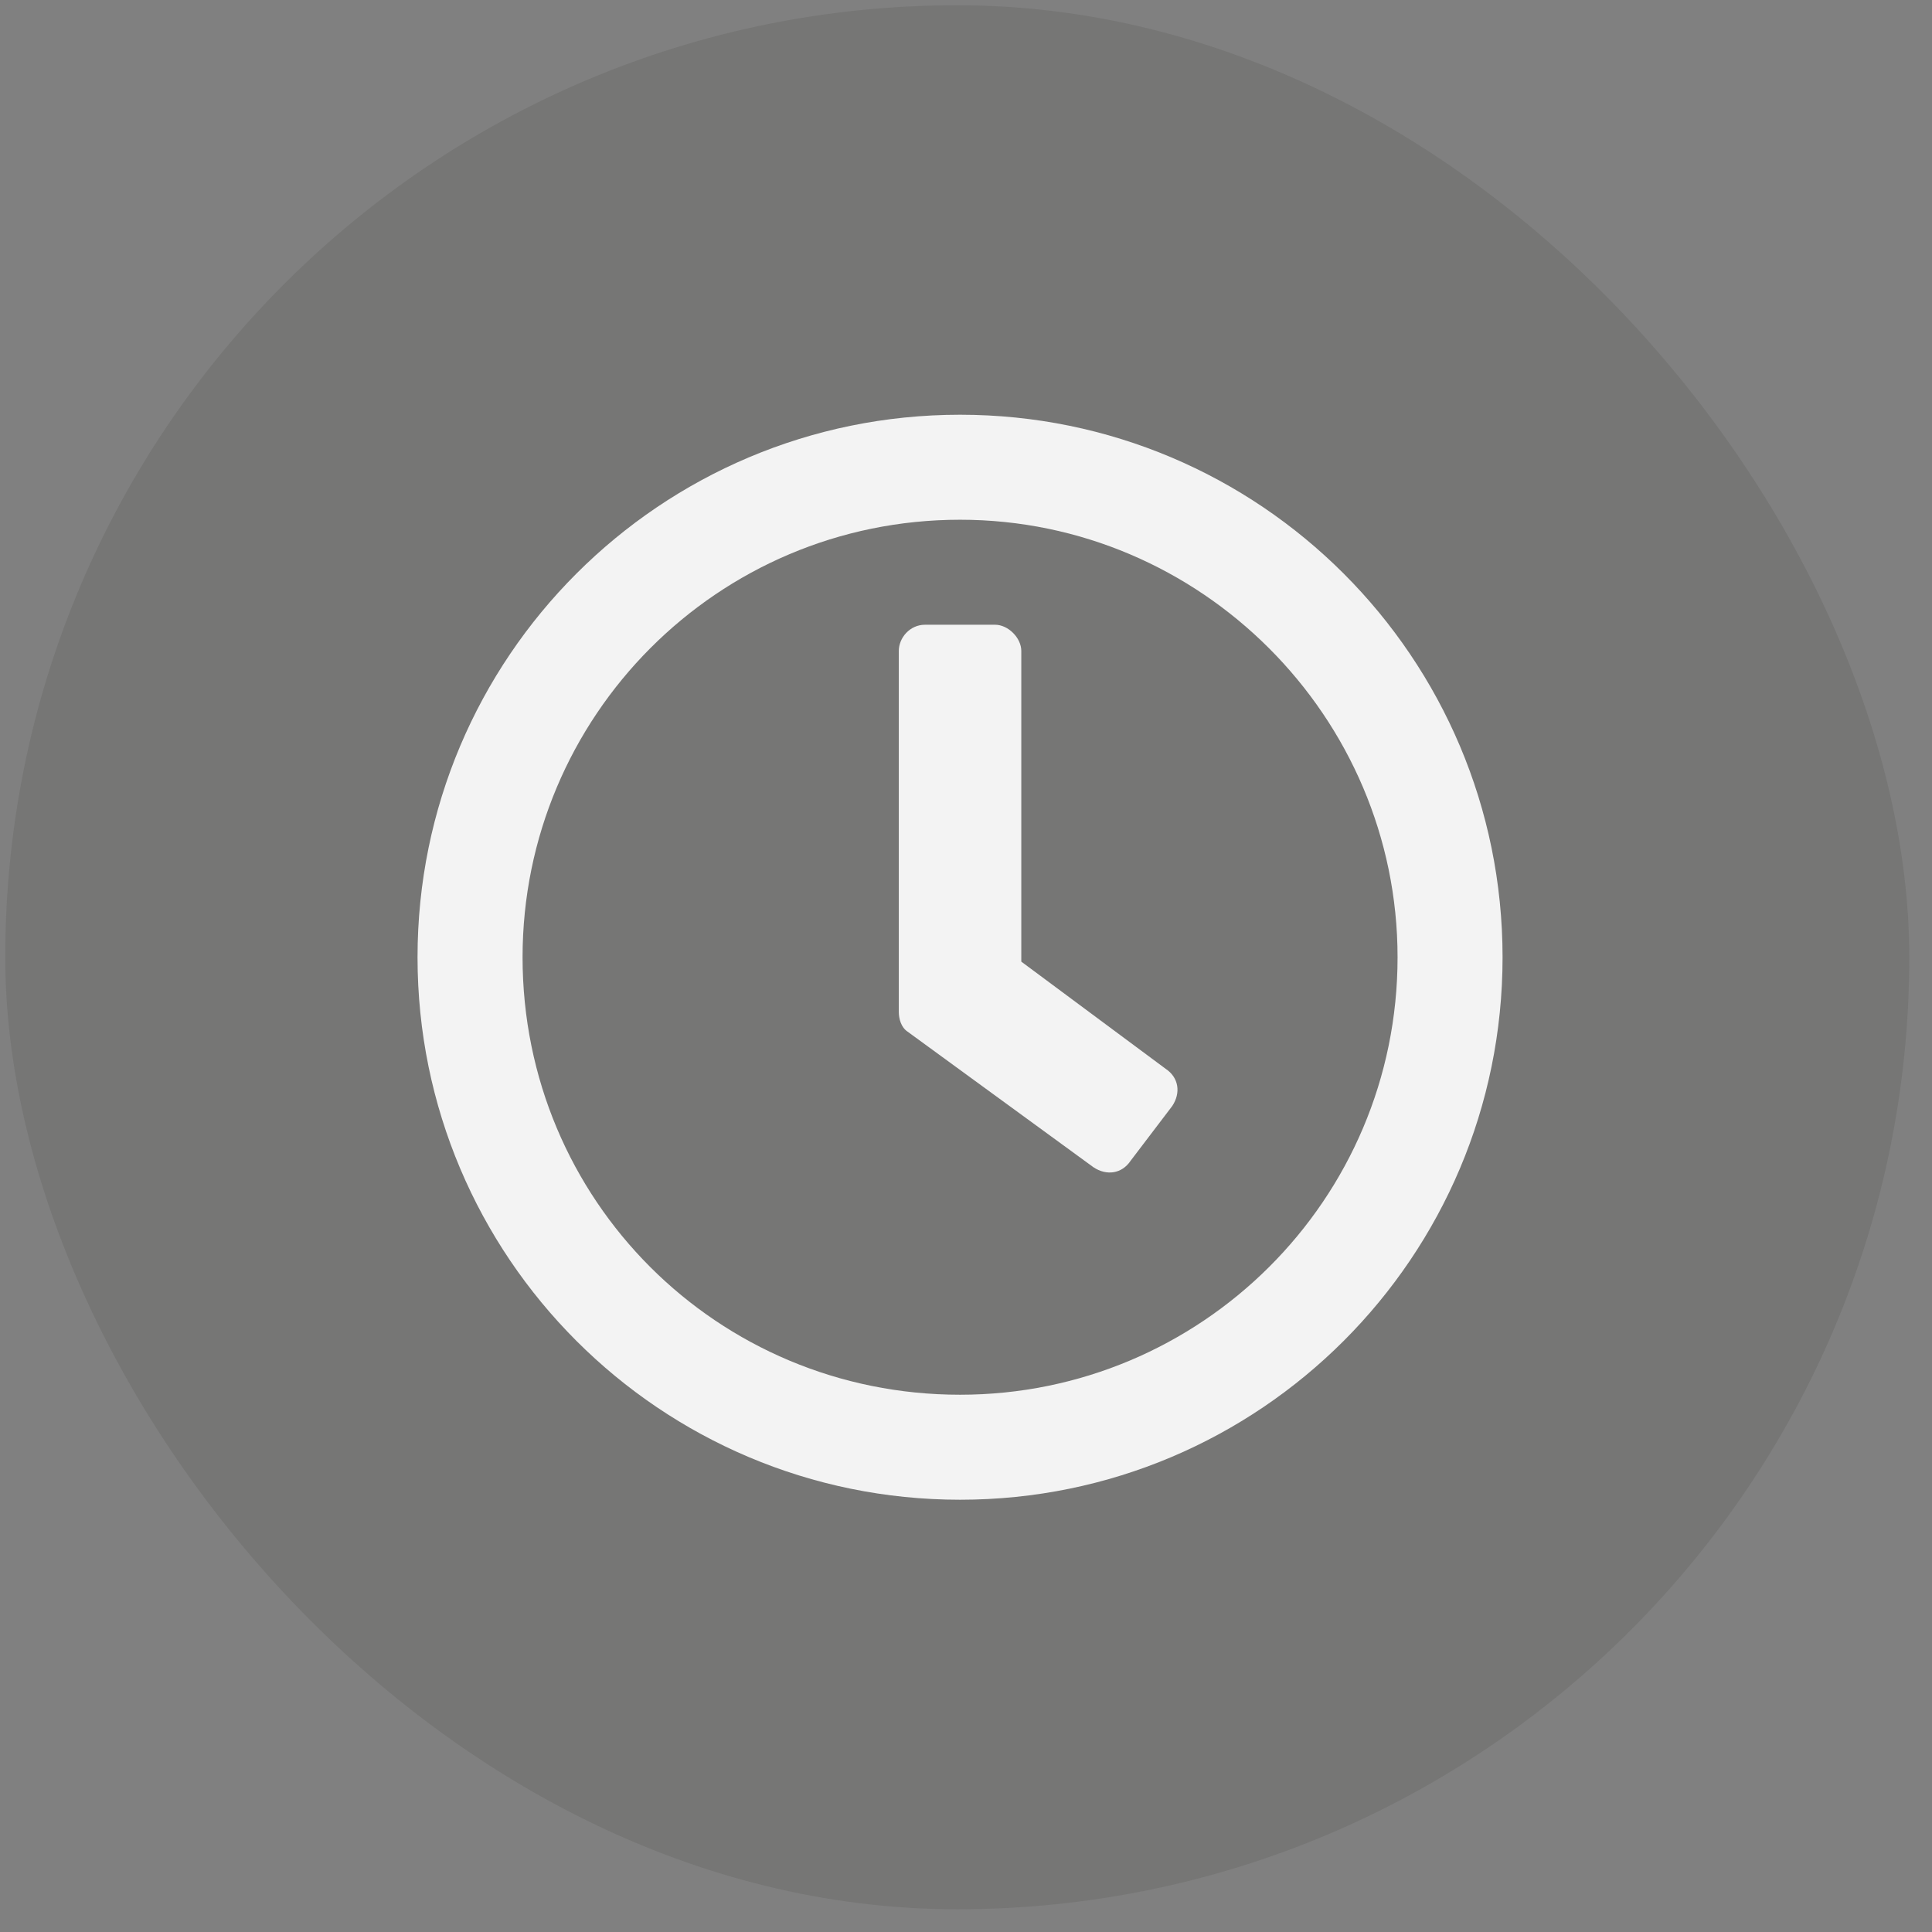 <svg width="69" height="69" viewBox="0 0 69 69" fill="none" xmlns="http://www.w3.org/2000/svg">
<rect x="0" y="0" width="69" height="69" fill="#808080" stroke="none"/>
<rect x="0.188" y="0.188" width="68" height="68" rx="34" fill="#2F2D28" fill-opacity="0.12"/>
<path d="M34.288 14.812C23.584 14.812 14.912 23.484 14.912 34.188C14.912 44.891 23.584 53.562 34.288 53.562C44.991 53.562 53.663 44.891 53.663 34.188C53.663 23.484 44.991 14.812 34.288 14.812ZM34.288 49.812C25.616 49.812 18.663 42.859 18.663 34.188C18.663 25.594 25.616 18.562 34.288 18.562C42.881 18.562 49.913 25.594 49.913 34.188C49.913 42.859 42.881 49.812 34.288 49.812ZM39.053 41.688C39.522 42 40.069 41.922 40.381 41.453L41.866 39.5C42.178 39.031 42.1 38.484 41.631 38.172L36.475 34.344V23.25C36.475 22.781 36.006 22.312 35.538 22.312H33.038C32.491 22.312 32.1 22.781 32.1 23.25V36.141C32.1 36.375 32.178 36.688 32.413 36.844L39.053 41.688Z" fill="#F3F3F3"/>
</svg>
